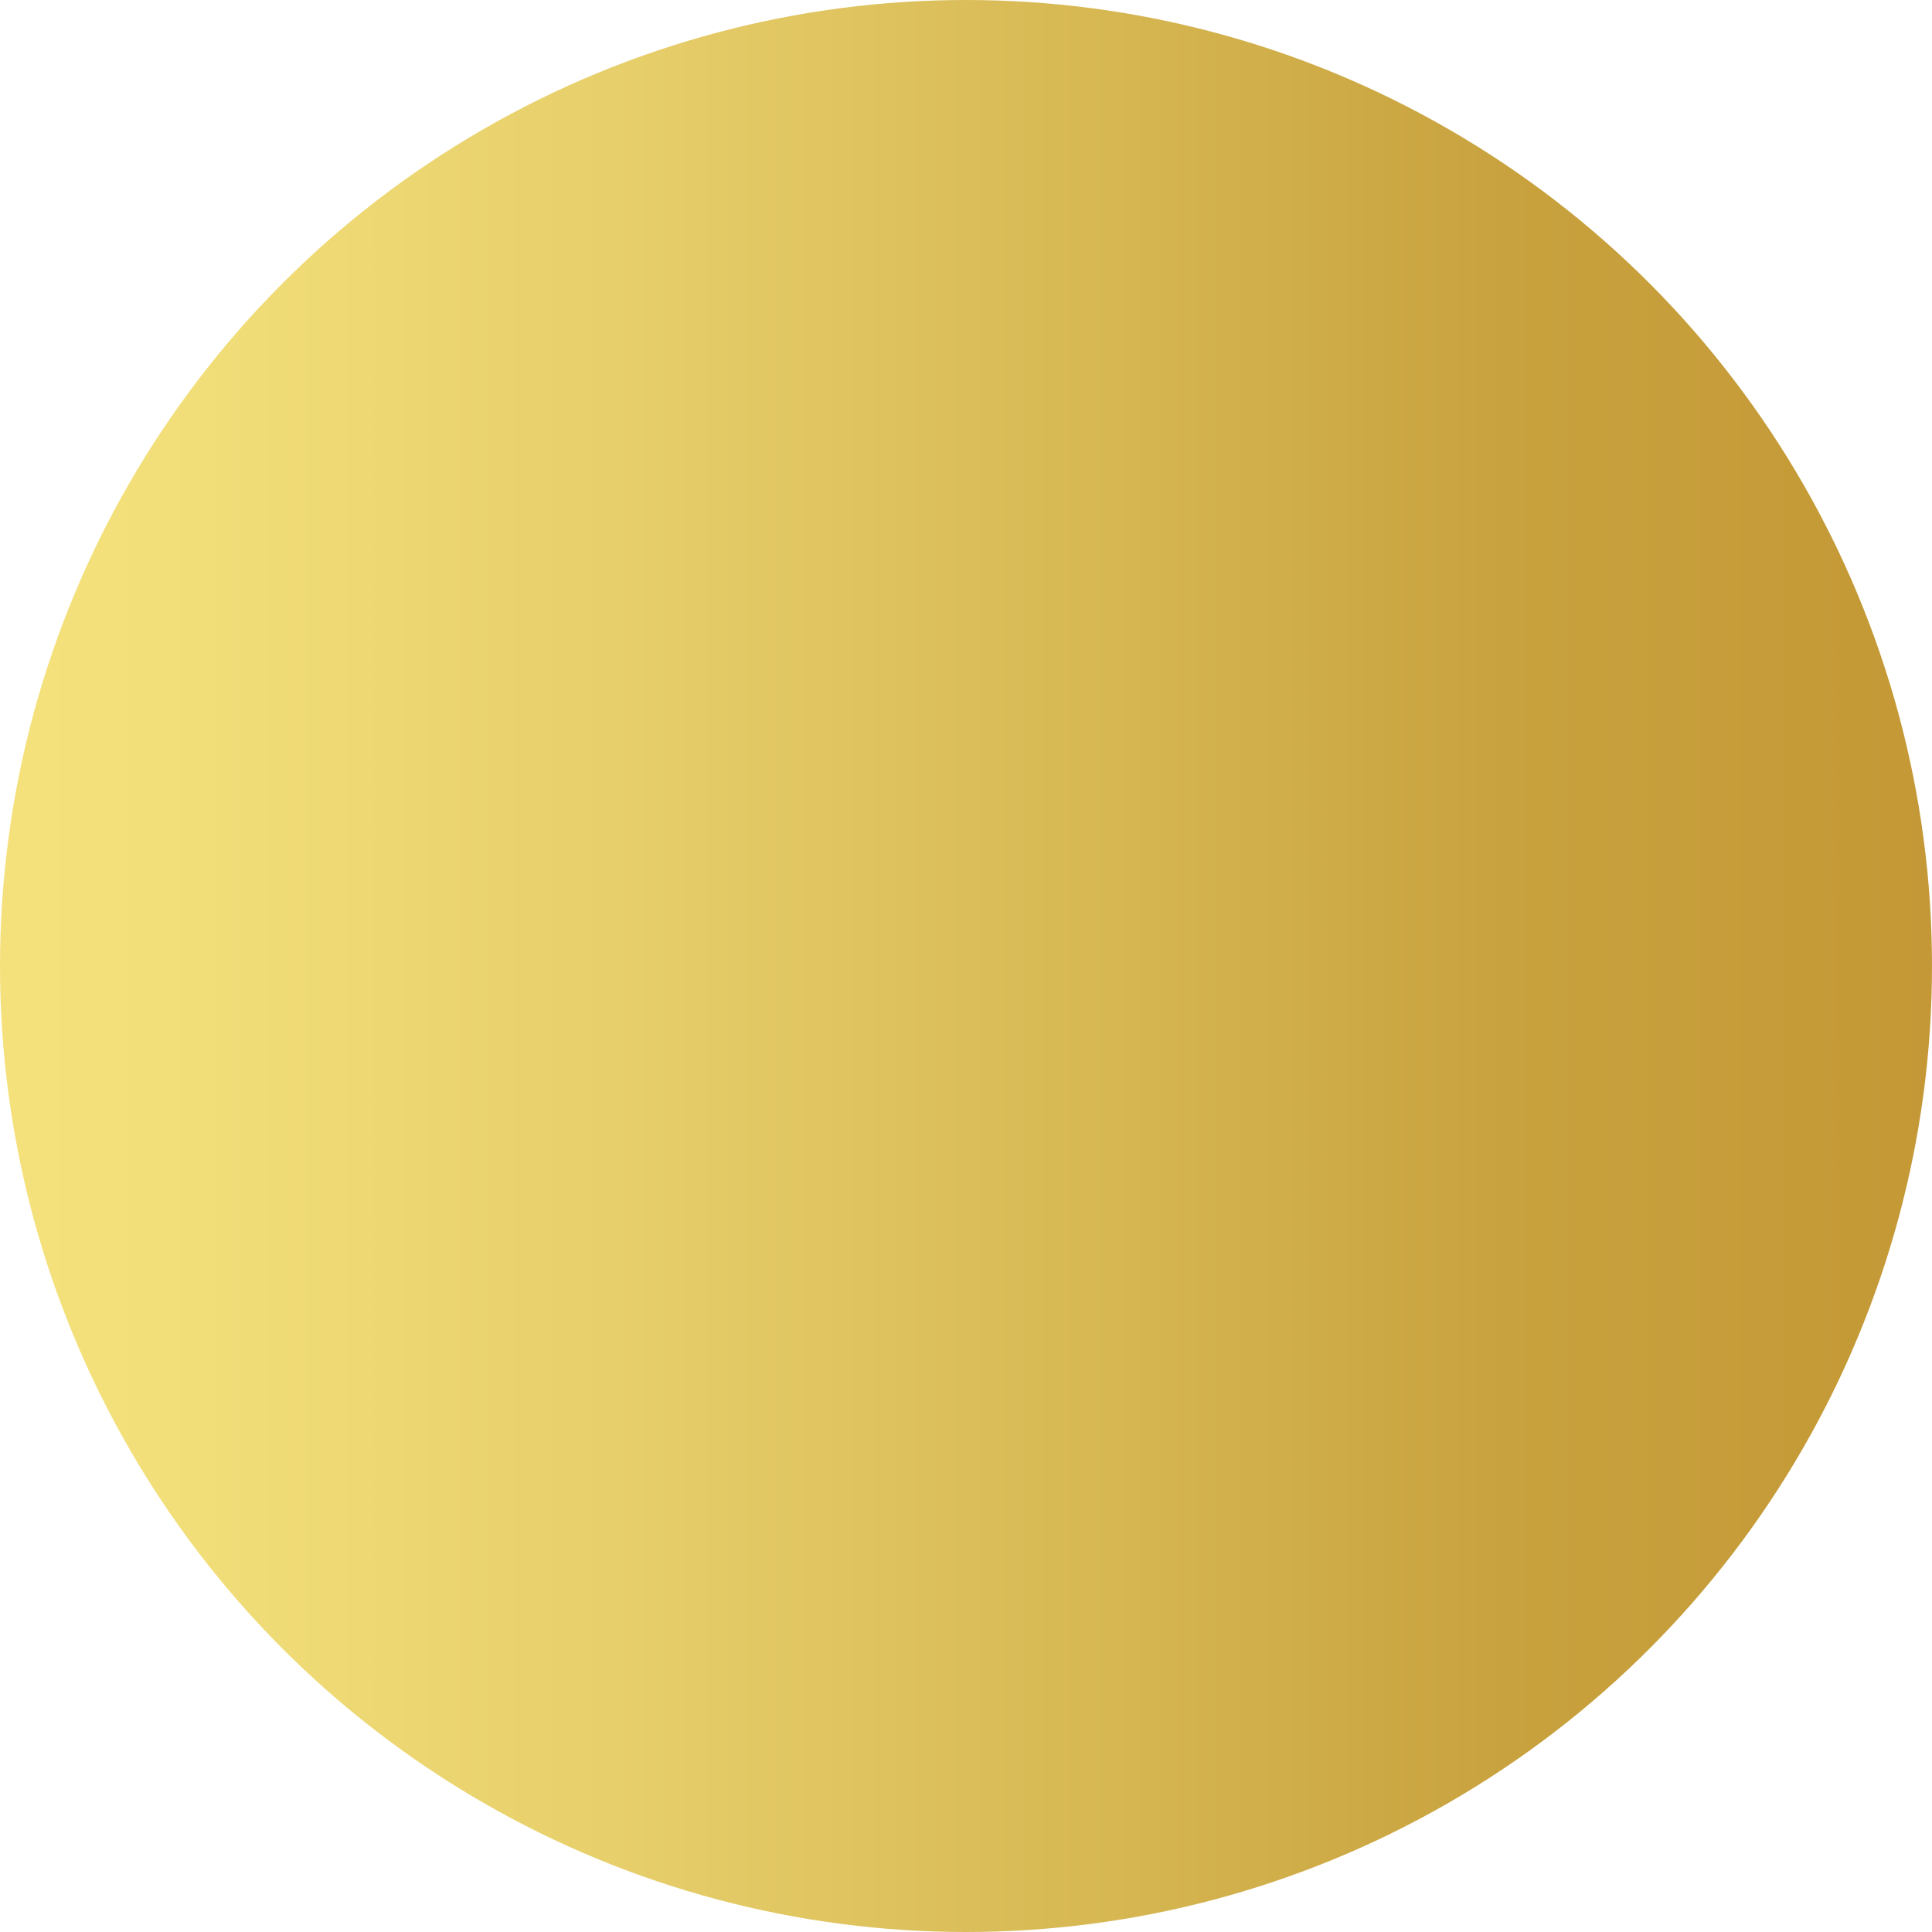 <svg width="8" height="8" viewBox="0 0 8 8" fill="none" xmlns="http://www.w3.org/2000/svg">
<circle cx="4" cy="4" r="4" fill="url(#paint0_linear_213_1953)"/>
<defs>
<linearGradient id="paint0_linear_213_1953" x1="-7.63" y1="3.997" x2="22.898" y2="3.997" gradientUnits="userSpaceOnUse">
<stop stop-color="#A46E29"/>
<stop offset="0.018" stop-color="#AE7C30"/>
<stop offset="0.062" stop-color="#C49C47"/>
<stop offset="0.105" stop-color="#D7B85D"/>
<stop offset="0.147" stop-color="#E7CF6F"/>
<stop offset="0.188" stop-color="#F2DE7B"/>
<stop offset="0.224" stop-color="#F7E47F"/>
<stop offset="0.272" stop-color="#F2DF7A"/>
<stop offset="0.333" stop-color="#E7CF6B"/>
<stop offset="0.401" stop-color="#D6B752"/>
<stop offset="0.454" stop-color="#C8A23E"/>
<stop offset="0.571" stop-color="#BF8E2D"/>
<stop offset="0.761" stop-color="#E3C762"/>
<stop offset="0.838" stop-color="#F7E47F"/>
<stop offset="0.866" stop-color="#F1DE79"/>
<stop offset="0.901" stop-color="#E5CC6A"/>
<stop offset="0.941" stop-color="#D2B251"/>
<stop offset="0.983" stop-color="#BC9335"/>
<stop offset="1" stop-color="#B2862D"/>
</linearGradient>
</defs>
</svg>

